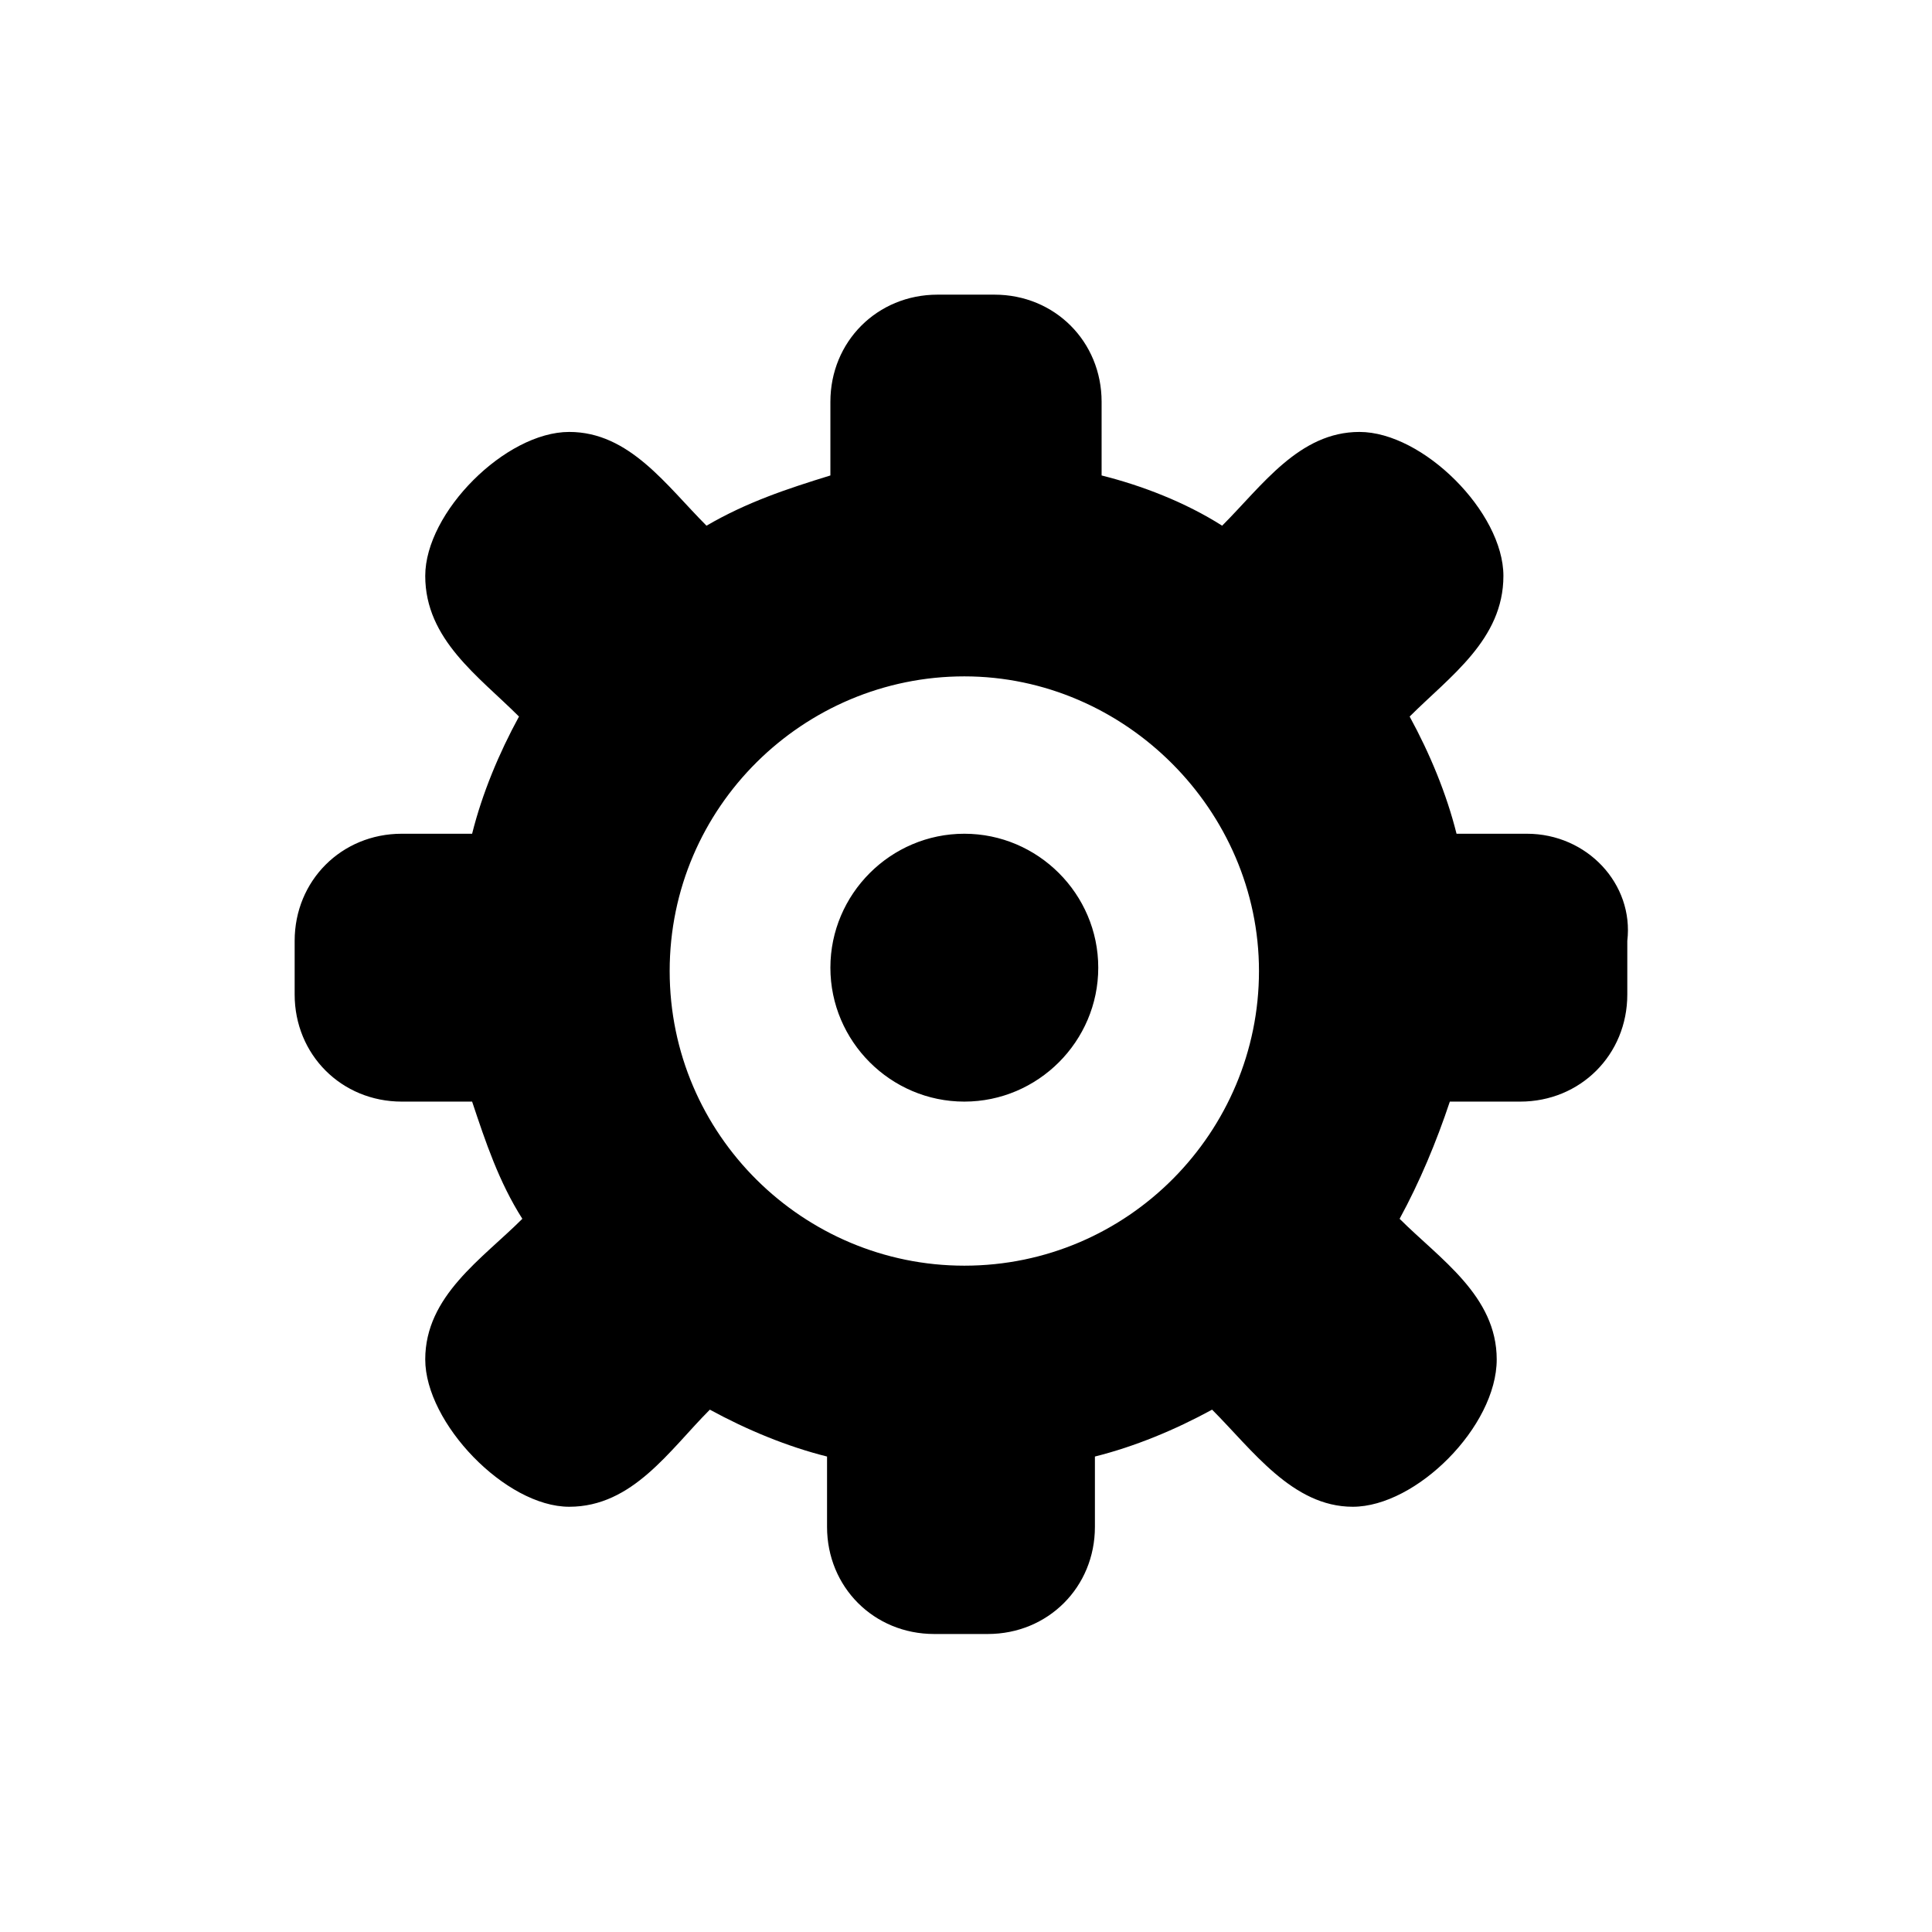 <svg xmlns="http://www.w3.org/2000/svg" viewBox="0 0 57.7 57.7" enable-background="new 0 0 57.7 57.7"><g><g><path d="M28.8 24.9c-2.2 0-4 1.8-4 4s1.8 4 4 4 4-1.8 4-4-1.8-4-4-4zM45.6 24.9h-2.1c-.3-1.2-.8-2.4-1.4-3.5 1.2-1.2 2.8-2.3 2.8-4.2 0-1.9-2.4-4.3-4.3-4.3-1.8 0-2.9 1.6-4.1 2.8-1.1-.7-2.4-1.2-3.6-1.5V12c0-1.8-1.4-3.2-3.2-3.2H28c-1.8 0-3.2 1.4-3.2 3.2v2.2c-1.3.4-2.5.8-3.7 1.5-1.2-1.2-2.3-2.8-4.1-2.8-1.9 0-4.3 2.4-4.3 4.3s1.6 3 2.8 4.2c-.6 1.1-1.1 2.3-1.4 3.5H12c-1.8 0-3.2 1.4-3.2 3.2v1.6c0 1.8 1.4 3.2 3.2 3.2h2.1c.4 1.2.8 2.4 1.5 3.5-1.2 1.2-2.9 2.3-2.9 4.2 0 1.9 2.4 4.4 4.3 4.4s3-1.7 4.2-2.9c1.1.6 2.3 1.1 3.5 1.4v2.1c0 1.8 1.4 3.2 3.2 3.2h1.6c1.8 0 3.2-1.4 3.2-3.2v-2.1c1.2-.3 2.4-.8 3.5-1.4 1.2 1.2 2.4 2.9 4.2 2.9 1.9 0 4.3-2.4 4.3-4.4 0-1.9-1.7-3-2.9-4.2.6-1.1 1.1-2.3 1.5-3.5h2.1c1.8 0 3.2-1.4 3.2-3.2v-1.6c.2-1.7-1.2-3.2-3-3.2zM28.8 37.8C24 37.8 20 33.9 20 29s4-8.8 8.8-8.8 8.8 4 8.8 8.8-3.9 8.8-8.8 8.8z"/></g></g></svg>
